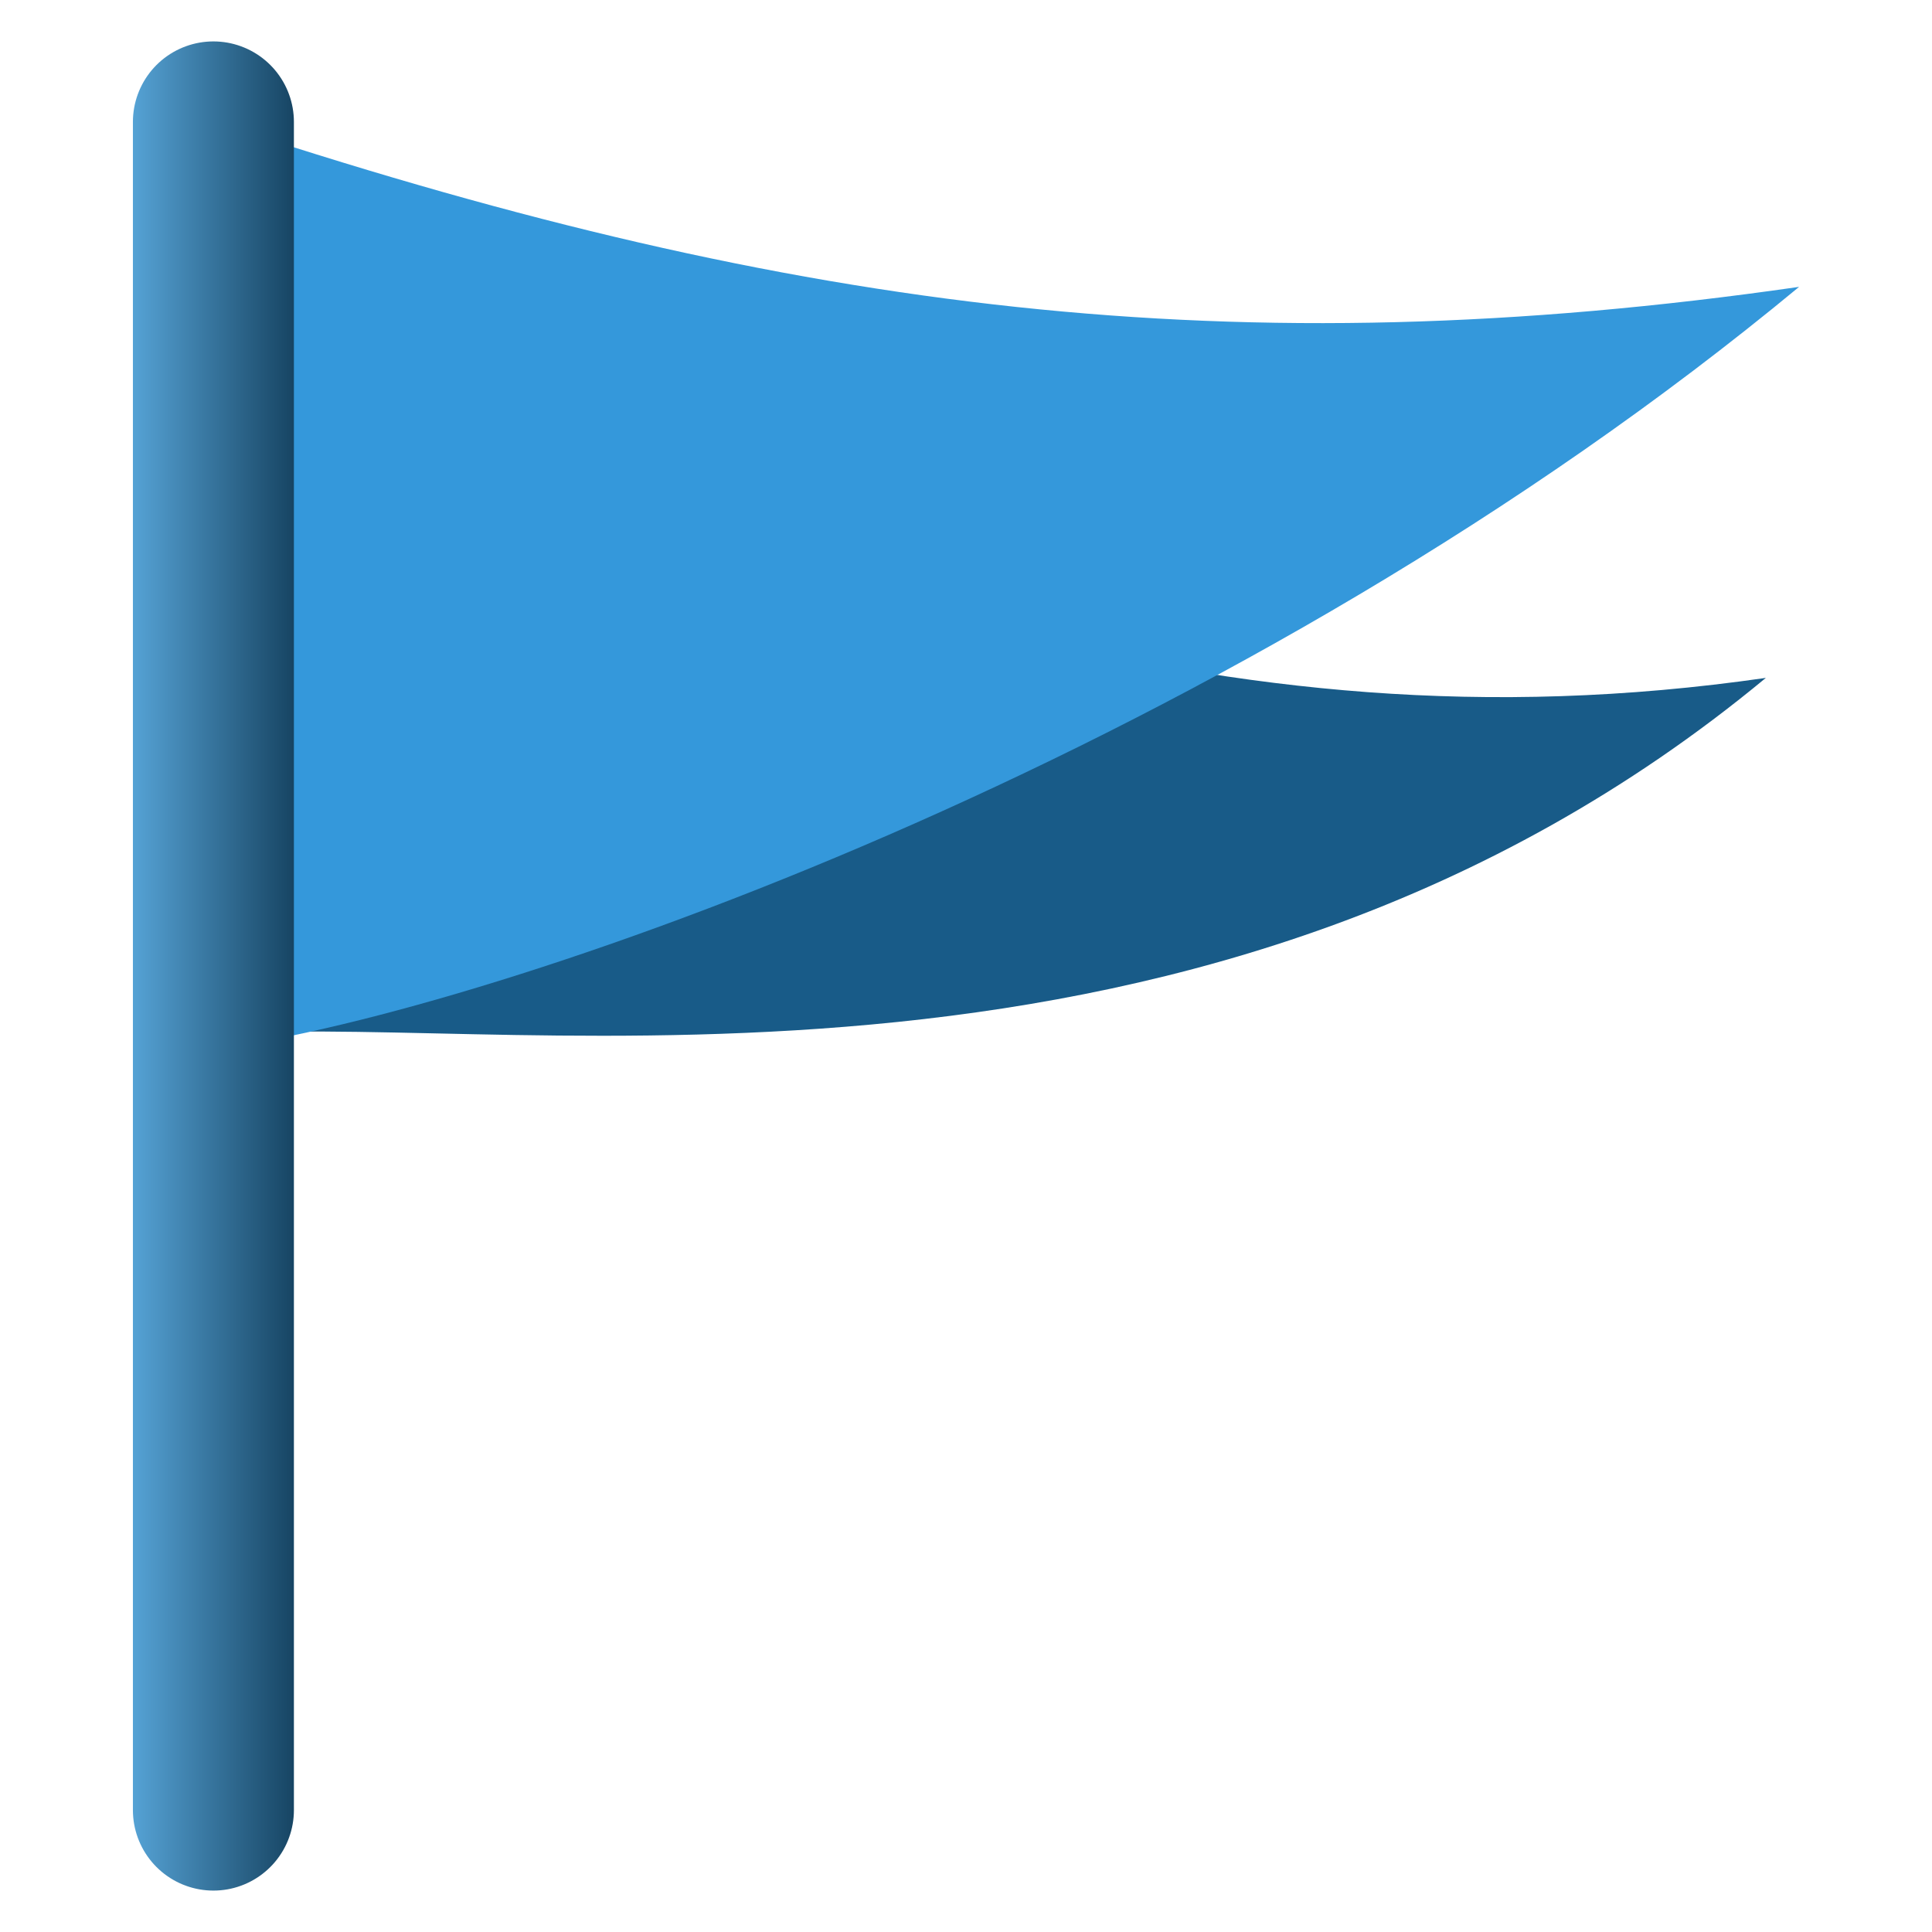 <svg width="48" version="1.1" xmlns="http://www.w3.org/2000/svg" viewBox="0 0 48 48" height="48" xmlns:xlink="http://www.w3.org/1999/xlink" style="overflow:visible;enable-background:new 0 0 128 128">
<defs id="defs12">
<linearGradient id="linearGradient4497">
<stop offset="0" style="stop-color:#5daee3" id="stop4493"/>
<stop offset="1" style="stop-color:#0f3955" id="stop4495"/>
</linearGradient>
<linearGradient gradientTransform="matrix(1,0,0,1.025,-0.225,-0.594)" xlink:href="#linearGradient4497" id="linearGradient4499" y1="24" x1="3.027" y2="24" x2="8.027" gradientUnits="userSpaceOnUse"/>
</defs>
<g style="stroke-width:2.847">
<path style="fill:#185b88" id="path4491" d="m 5.949,9.594 c 13.82,4.515 23.913,9.268 37.923,7.248 -13.865,11.487 -30.95,8.36 -38.1,8.842 Z "/>
<path style="fill:#3498db" id="rect4101" d="m 5.949,3.225 c 13.82,4.515 24.738,5.921 38.749,3.902 -13.865,11.487 -31.727,17.76 -38.925,18.875 Z "/>
</g>
<path style="fill:none;fill-rule:evenodd;stroke:url(#linearGradient4499);stroke-linecap:round;stroke-width:4" id="path4136" d="m 5.302,3.029 v 41.942"/>
</svg>
